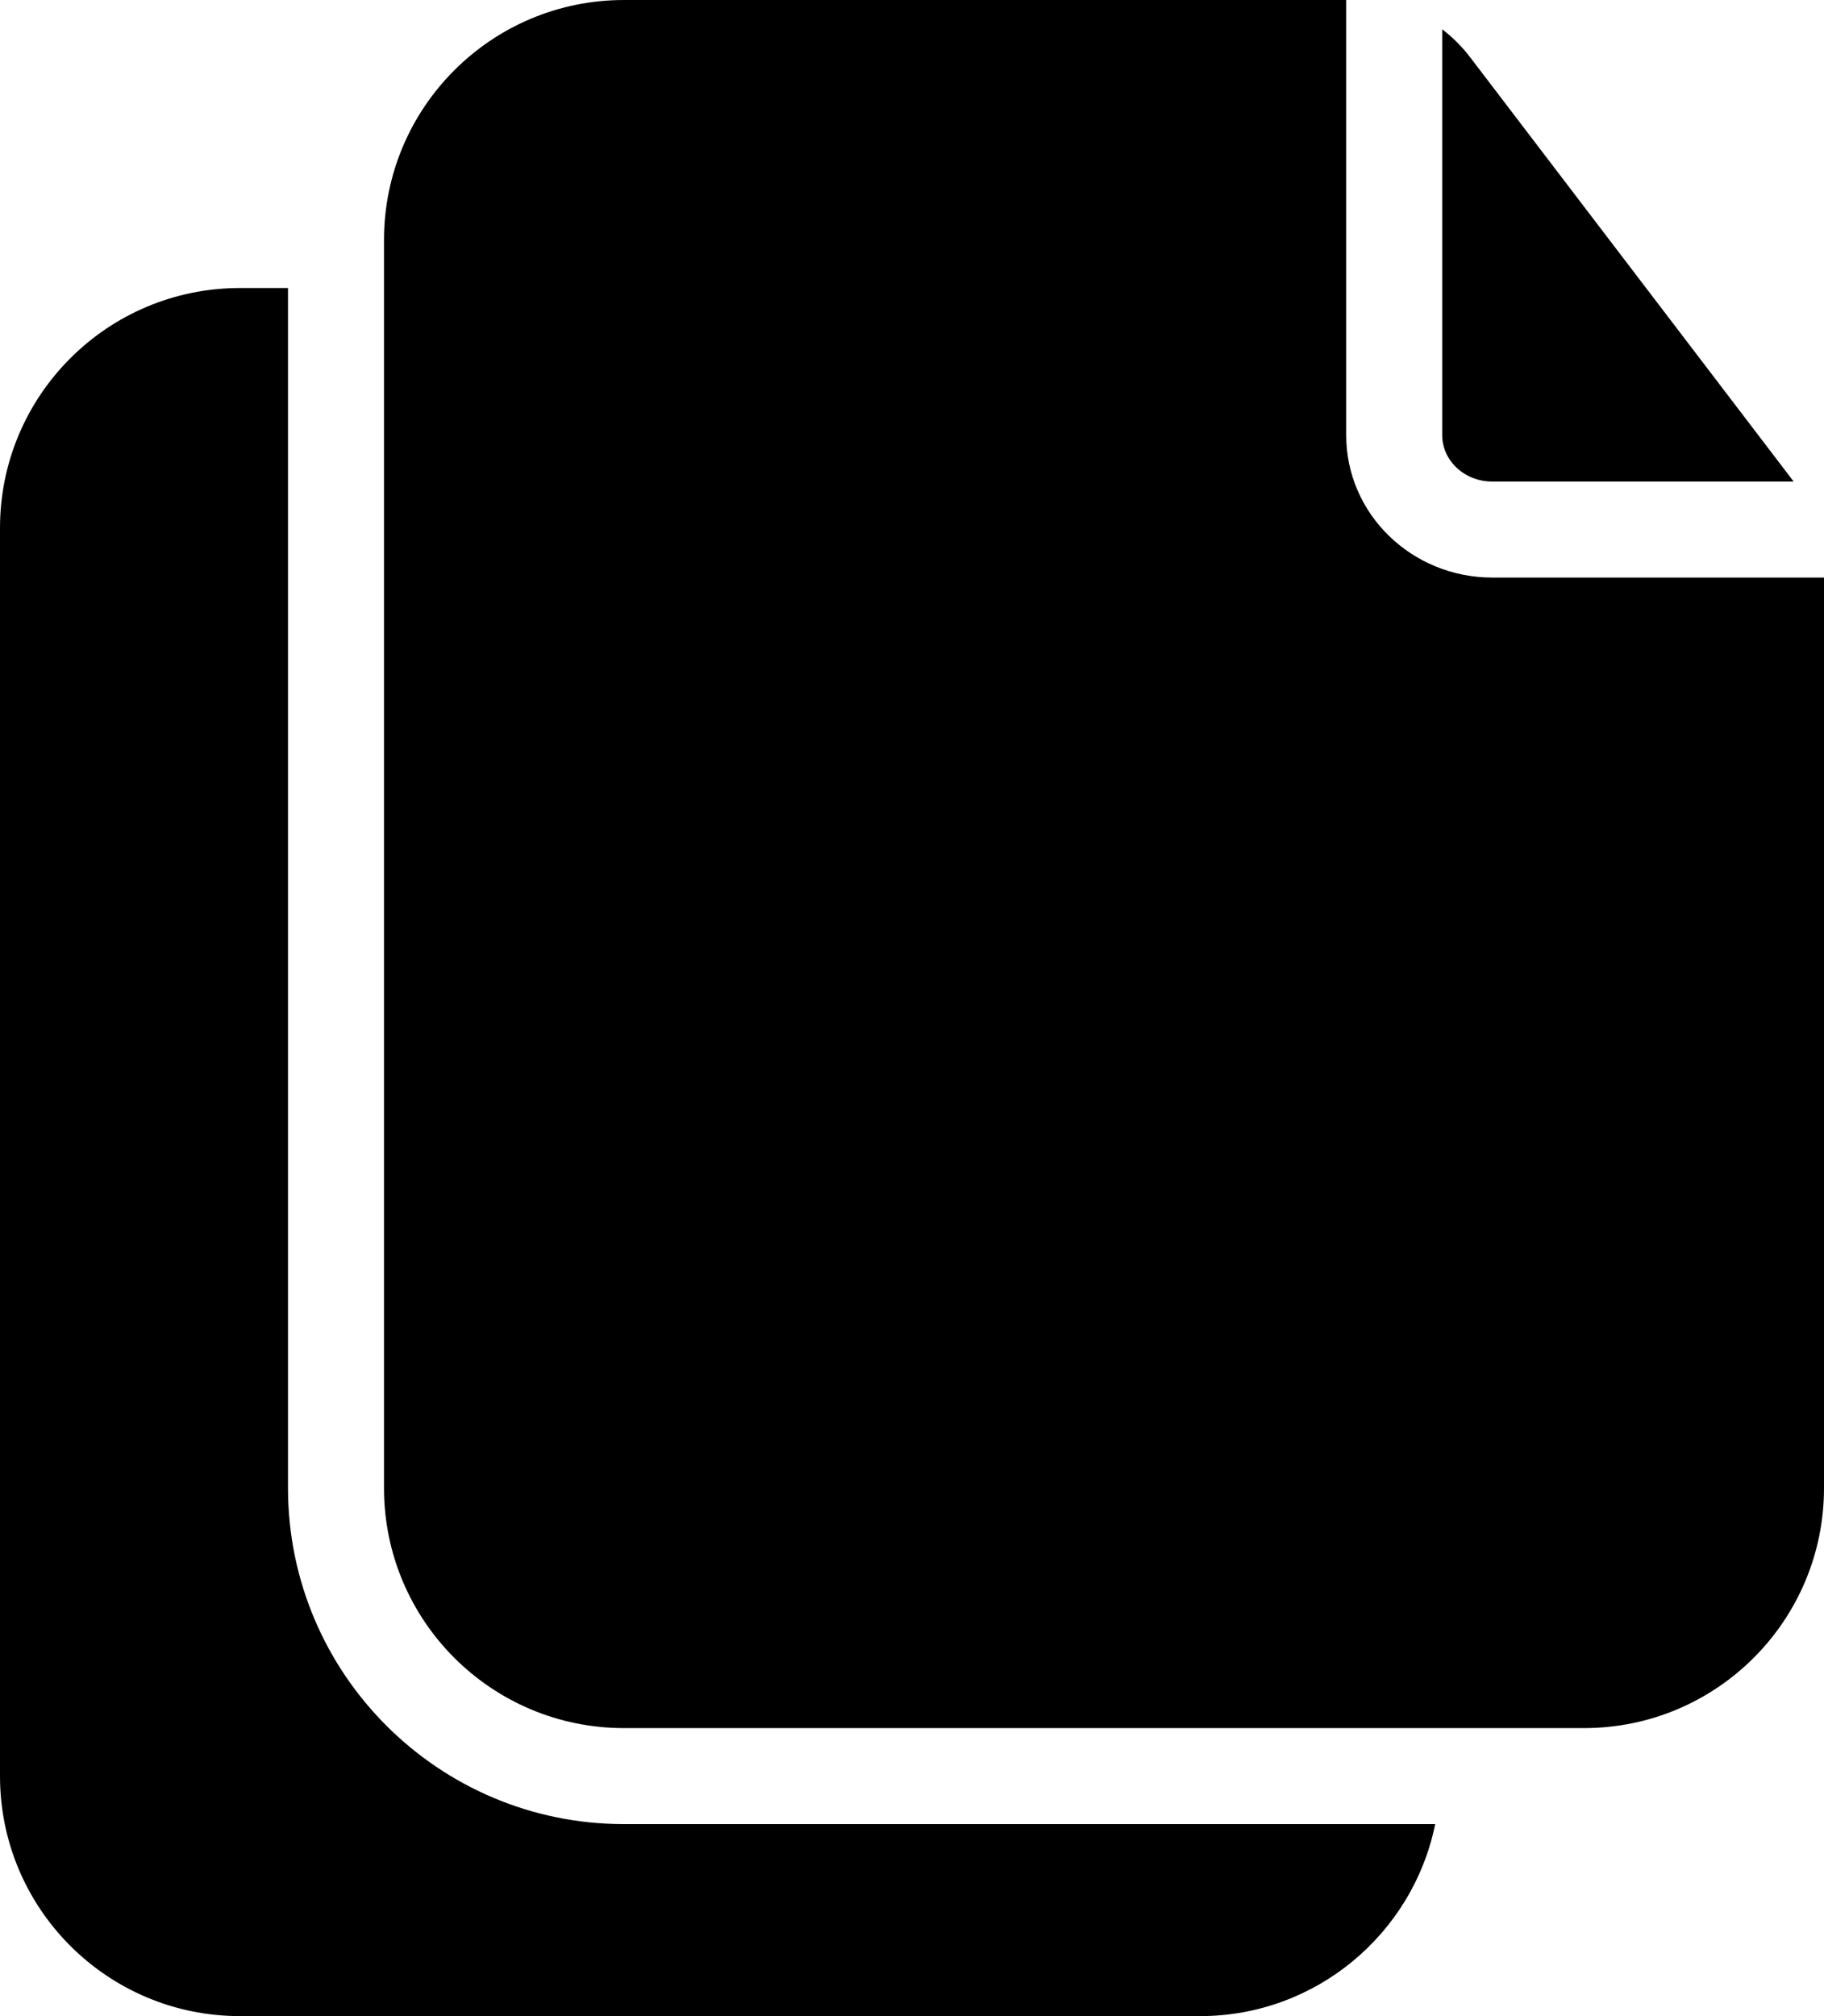 <svg xmlns="http://www.w3.org/2000/svg" width="19" height="21" viewBox="0 0 19 21" id="copy">
    <g fill="none" fill-rule="evenodd" transform="translate(-3 -2)">
        <polygon points="0 0 25 0 25 25 0 25"></polygon>
        <path fill="currentColor" fill-rule="nonzero" d="M17.023,2 L17.023,6.533 C17.023,7.357 17.709,8.016 18.545,8.016 L22,8.016 L22,17.5 C22,18.881 20.881,20 19.5,20 L9.5,20 C8.119,20 7,18.881 7,17.5 L7,4.5 C7,3.119 8.119,2 9.5,2 L17.023,2 Z M18.023,2.305 C18.129,2.386 18.226,2.482 18.309,2.59 L21.684,7.016 L18.545,7.016 C18.252,7.016 18.023,6.795 18.023,6.533 L18.023,2.305 Z"></path>
        <path fill="currentColor" fill-rule="nonzero" d="M15.5,23 L5.5,23 C4.119,23 3,21.881 3,20.5 L3,7.5 C3,6.119 4.119,5 5.5,5 L6,5 L6,17.5 C6,19.433 7.567,21 9.5,21 L17.95,21 C17.718,22.141 16.709,23 15.5,23 Z"></path>
    </g>
</svg>
